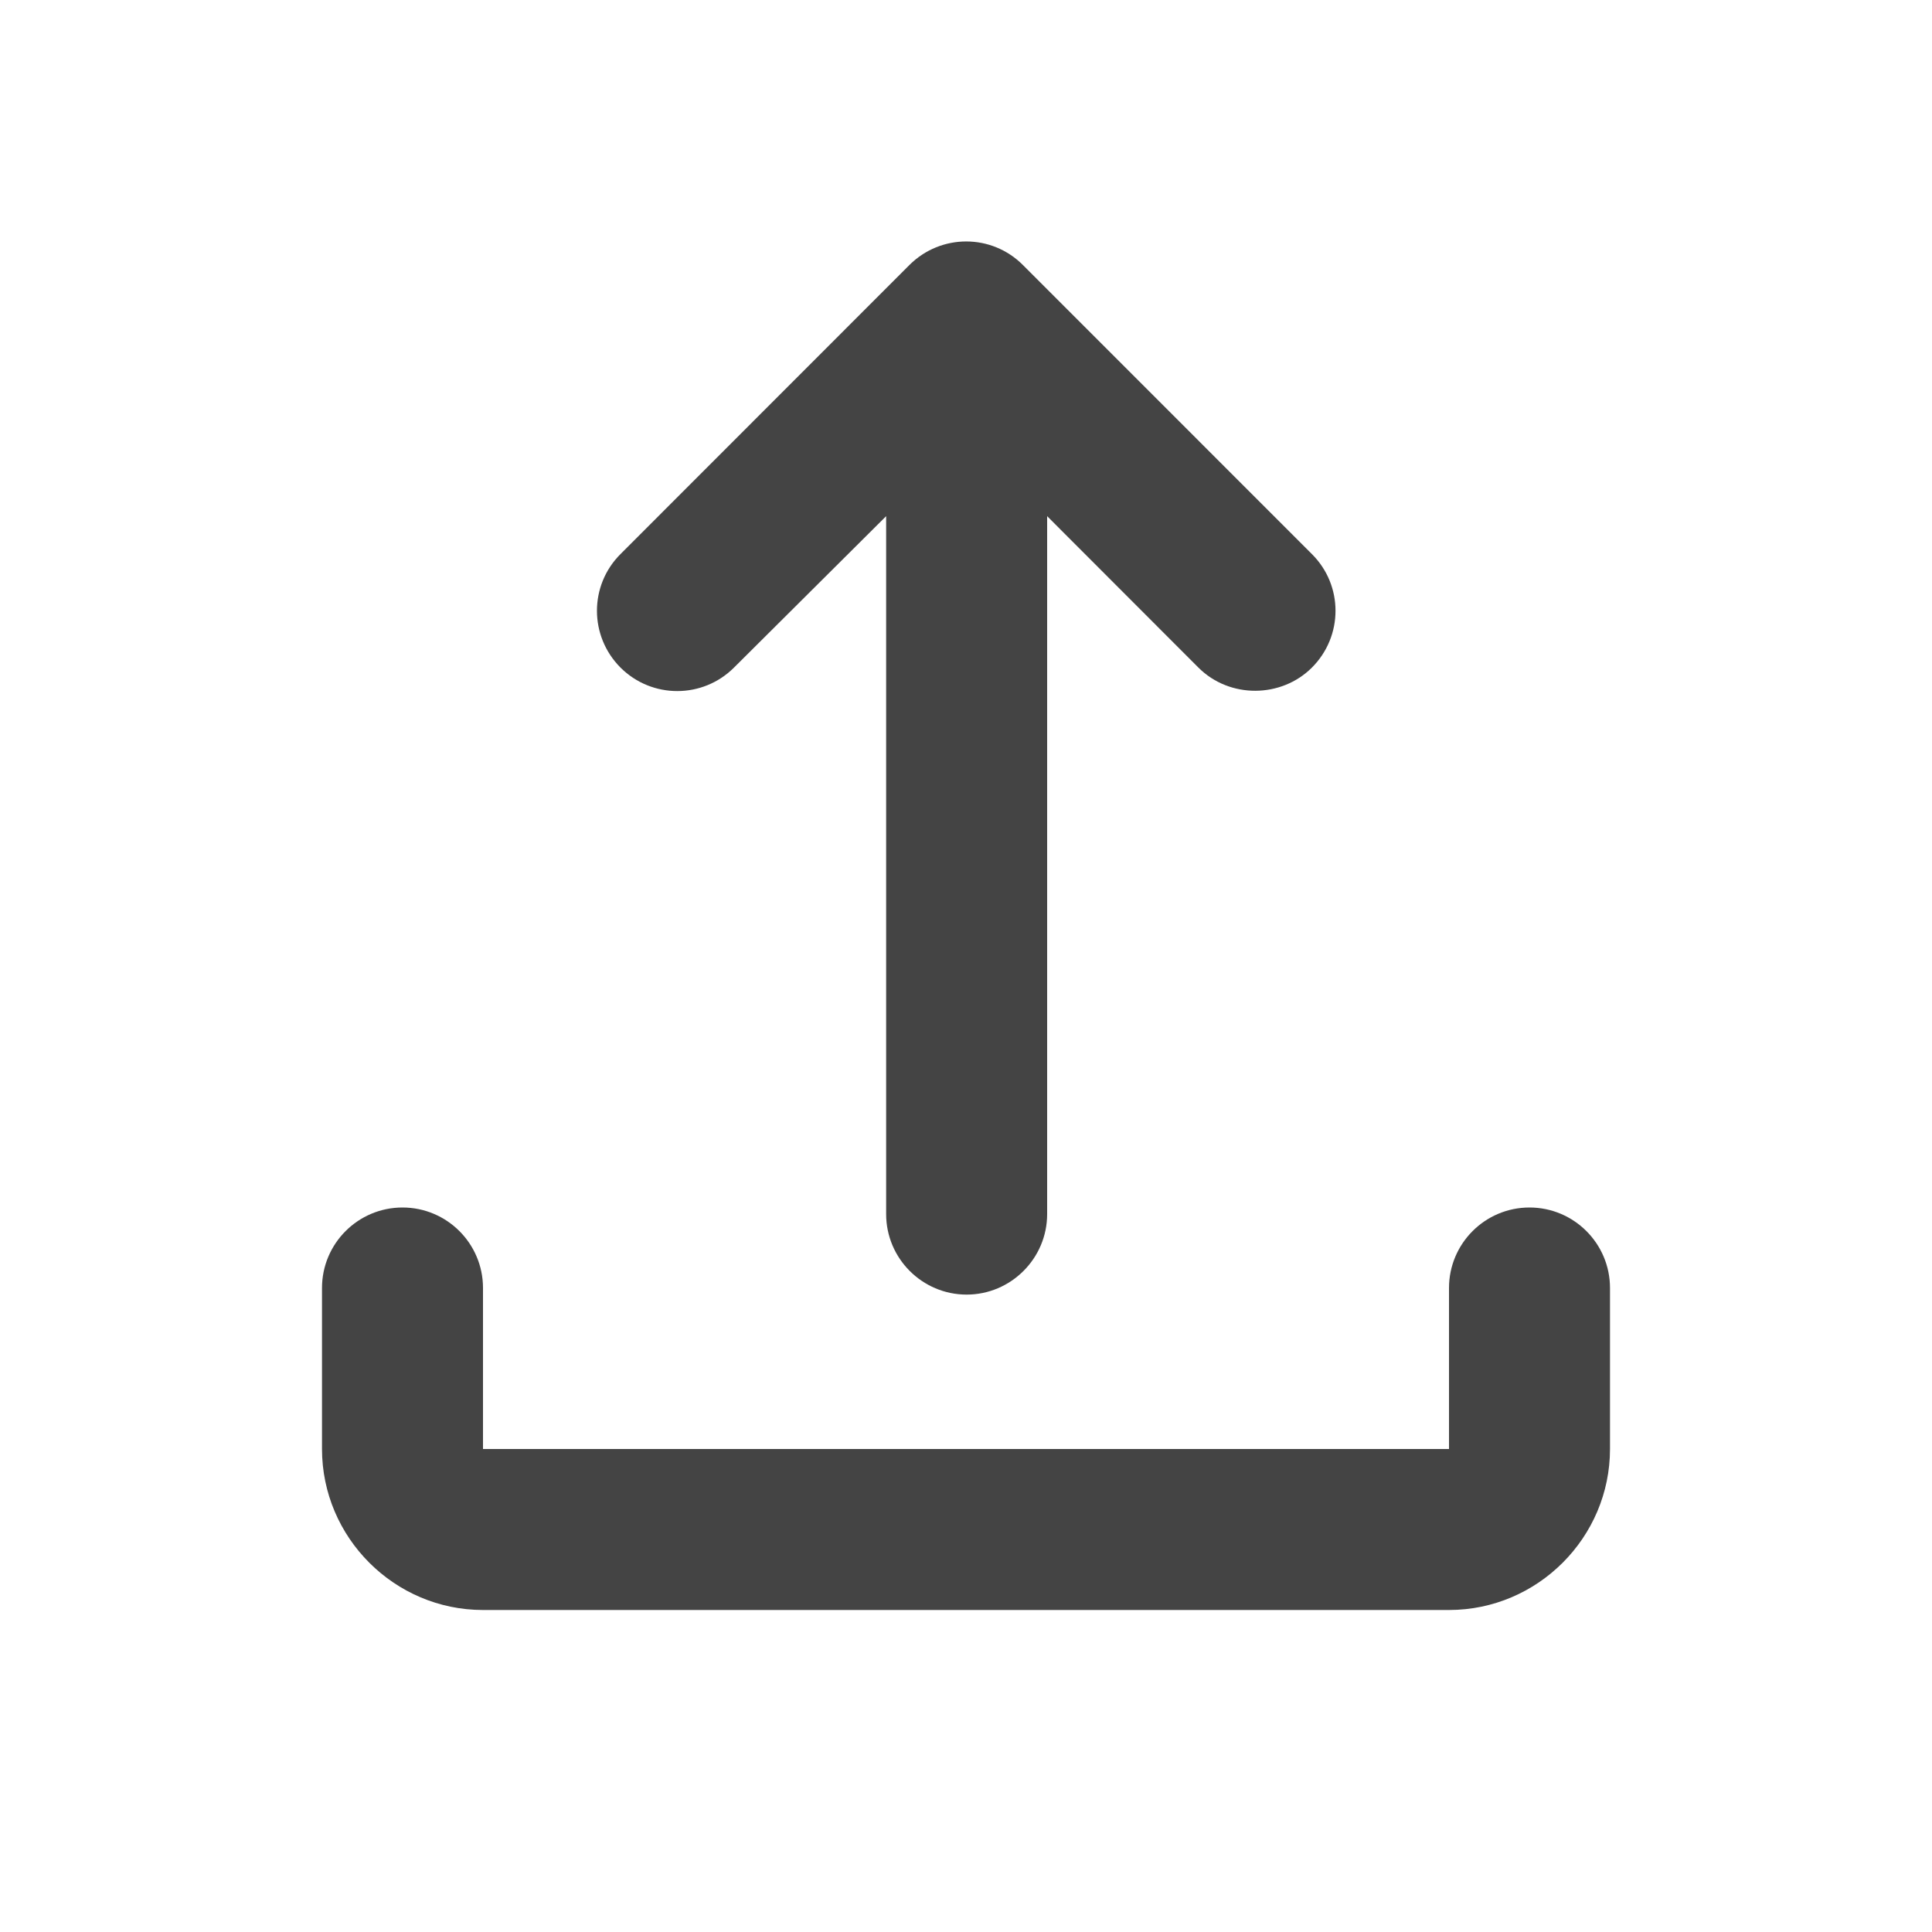 <svg width="24" height="24" viewBox="0 0 24 24" fill="none" xmlns="http://www.w3.org/2000/svg">
<path d="M16.297 6.883C16.688 7.272 16.688 7.902 16.297 8.293C15.918 8.672 15.277 8.682 14.887 8.293L13.008 6.412L13.008 15.082C13.008 15.633 12.557 16.082 12.008 16.082C11.457 16.082 11.008 15.633 11.008 15.082L11.008 6.412L9.118 8.293C8.728 8.682 8.098 8.682 7.708 8.293C7.318 7.902 7.318 7.272 7.708 6.883L11.297 3.292C11.688 2.902 12.318 2.902 12.707 3.292L16.297 6.883Z" fill="#444444"/>
<path d="M19 15C18.448 15 18 15.448 18 16V18H6V16C6 15.448 5.552 15 5 15C4.448 15 4 15.448 4 16V18C4 19.1 4.9 20 6 20H18C19.1 20 20 19.1 20 18V16C20 15.448 19.552 15 19 15Z" fill="#444444"/>
</svg>
